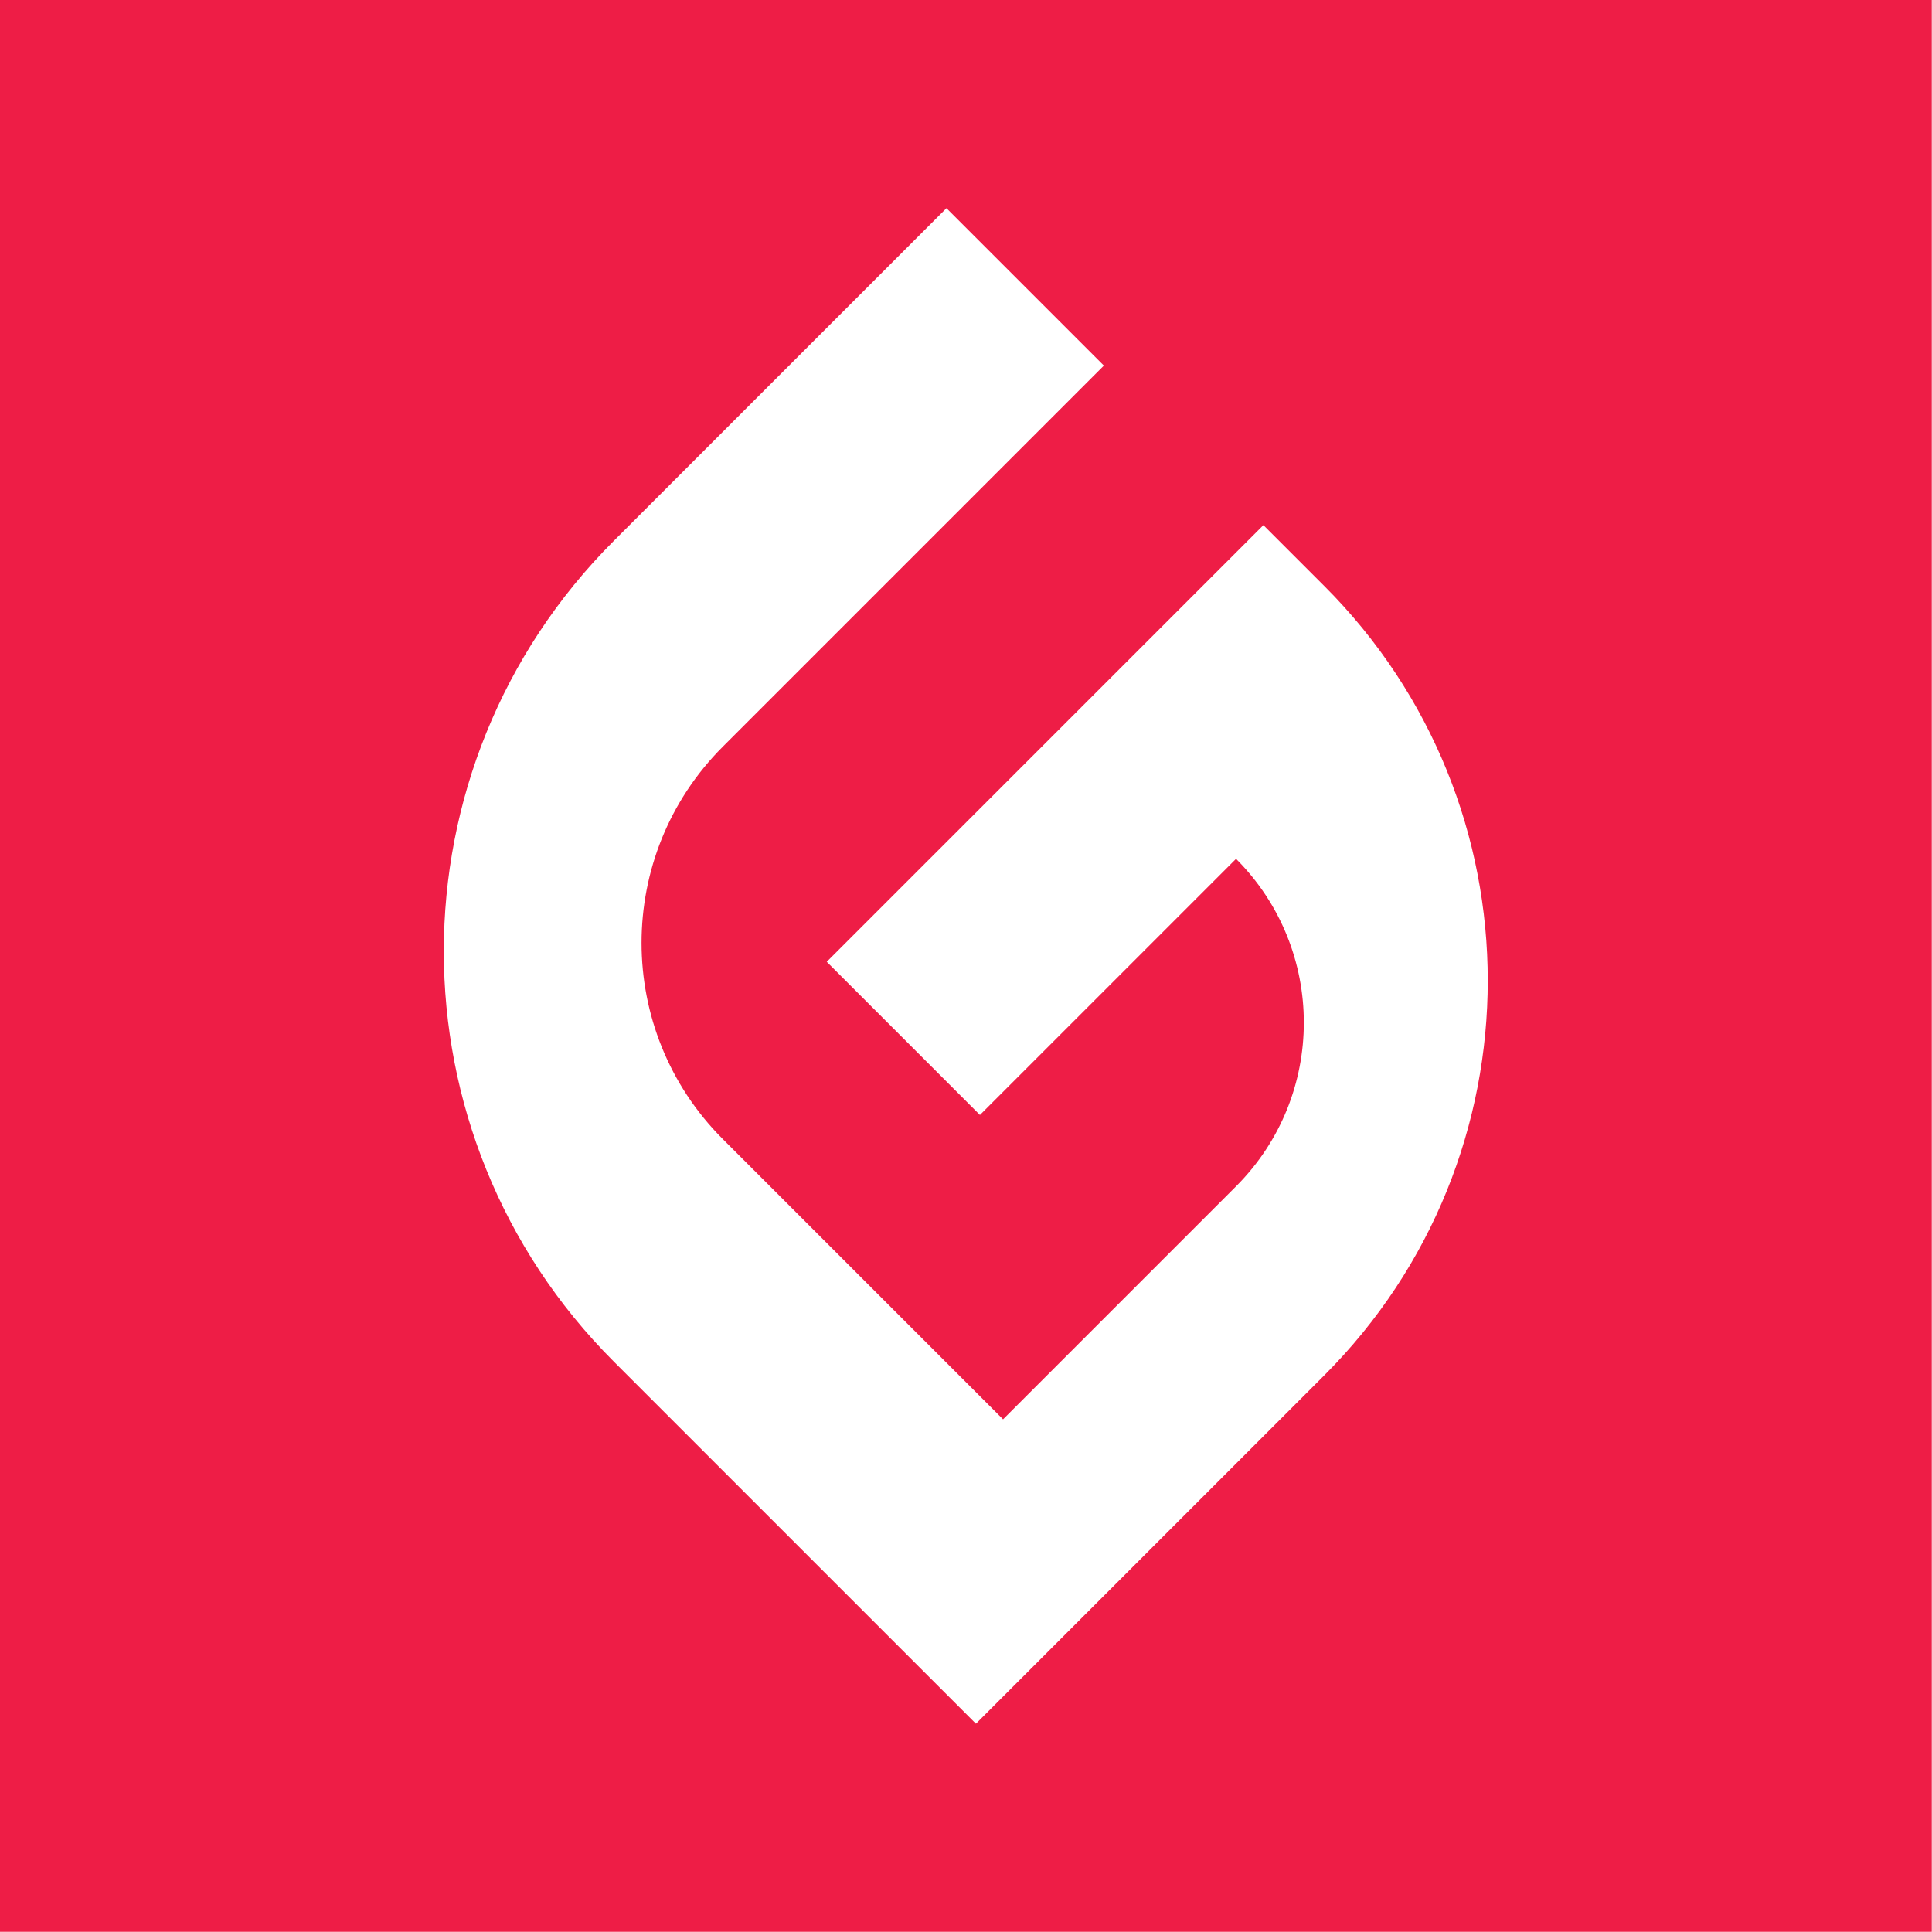 <svg width="183" height="183" viewBox="0 0 183 183" fill="none" xmlns="http://www.w3.org/2000/svg">
<path d="M0 0V182.98H182.98V0H0ZM125.45 130.26L92.44 163.27L58.14 128.97C36.67 107.5 36.67 72.7 58.14 51.23L89.65 19.72L104.56 34.63L68.47 70.72C58.2 80.99 58.2 97.63 68.47 107.9L95.01 134.44L117.08 112.37C125.64 103.8 125.64 89.92 117.08 81.35L92.82 105.61L78.31 91.1L119.67 49.74L125.44 55.51C146.08 76.15 146.08 109.62 125.44 130.27L125.45 130.26Z" fill="#EE1D46"/>
</svg>
